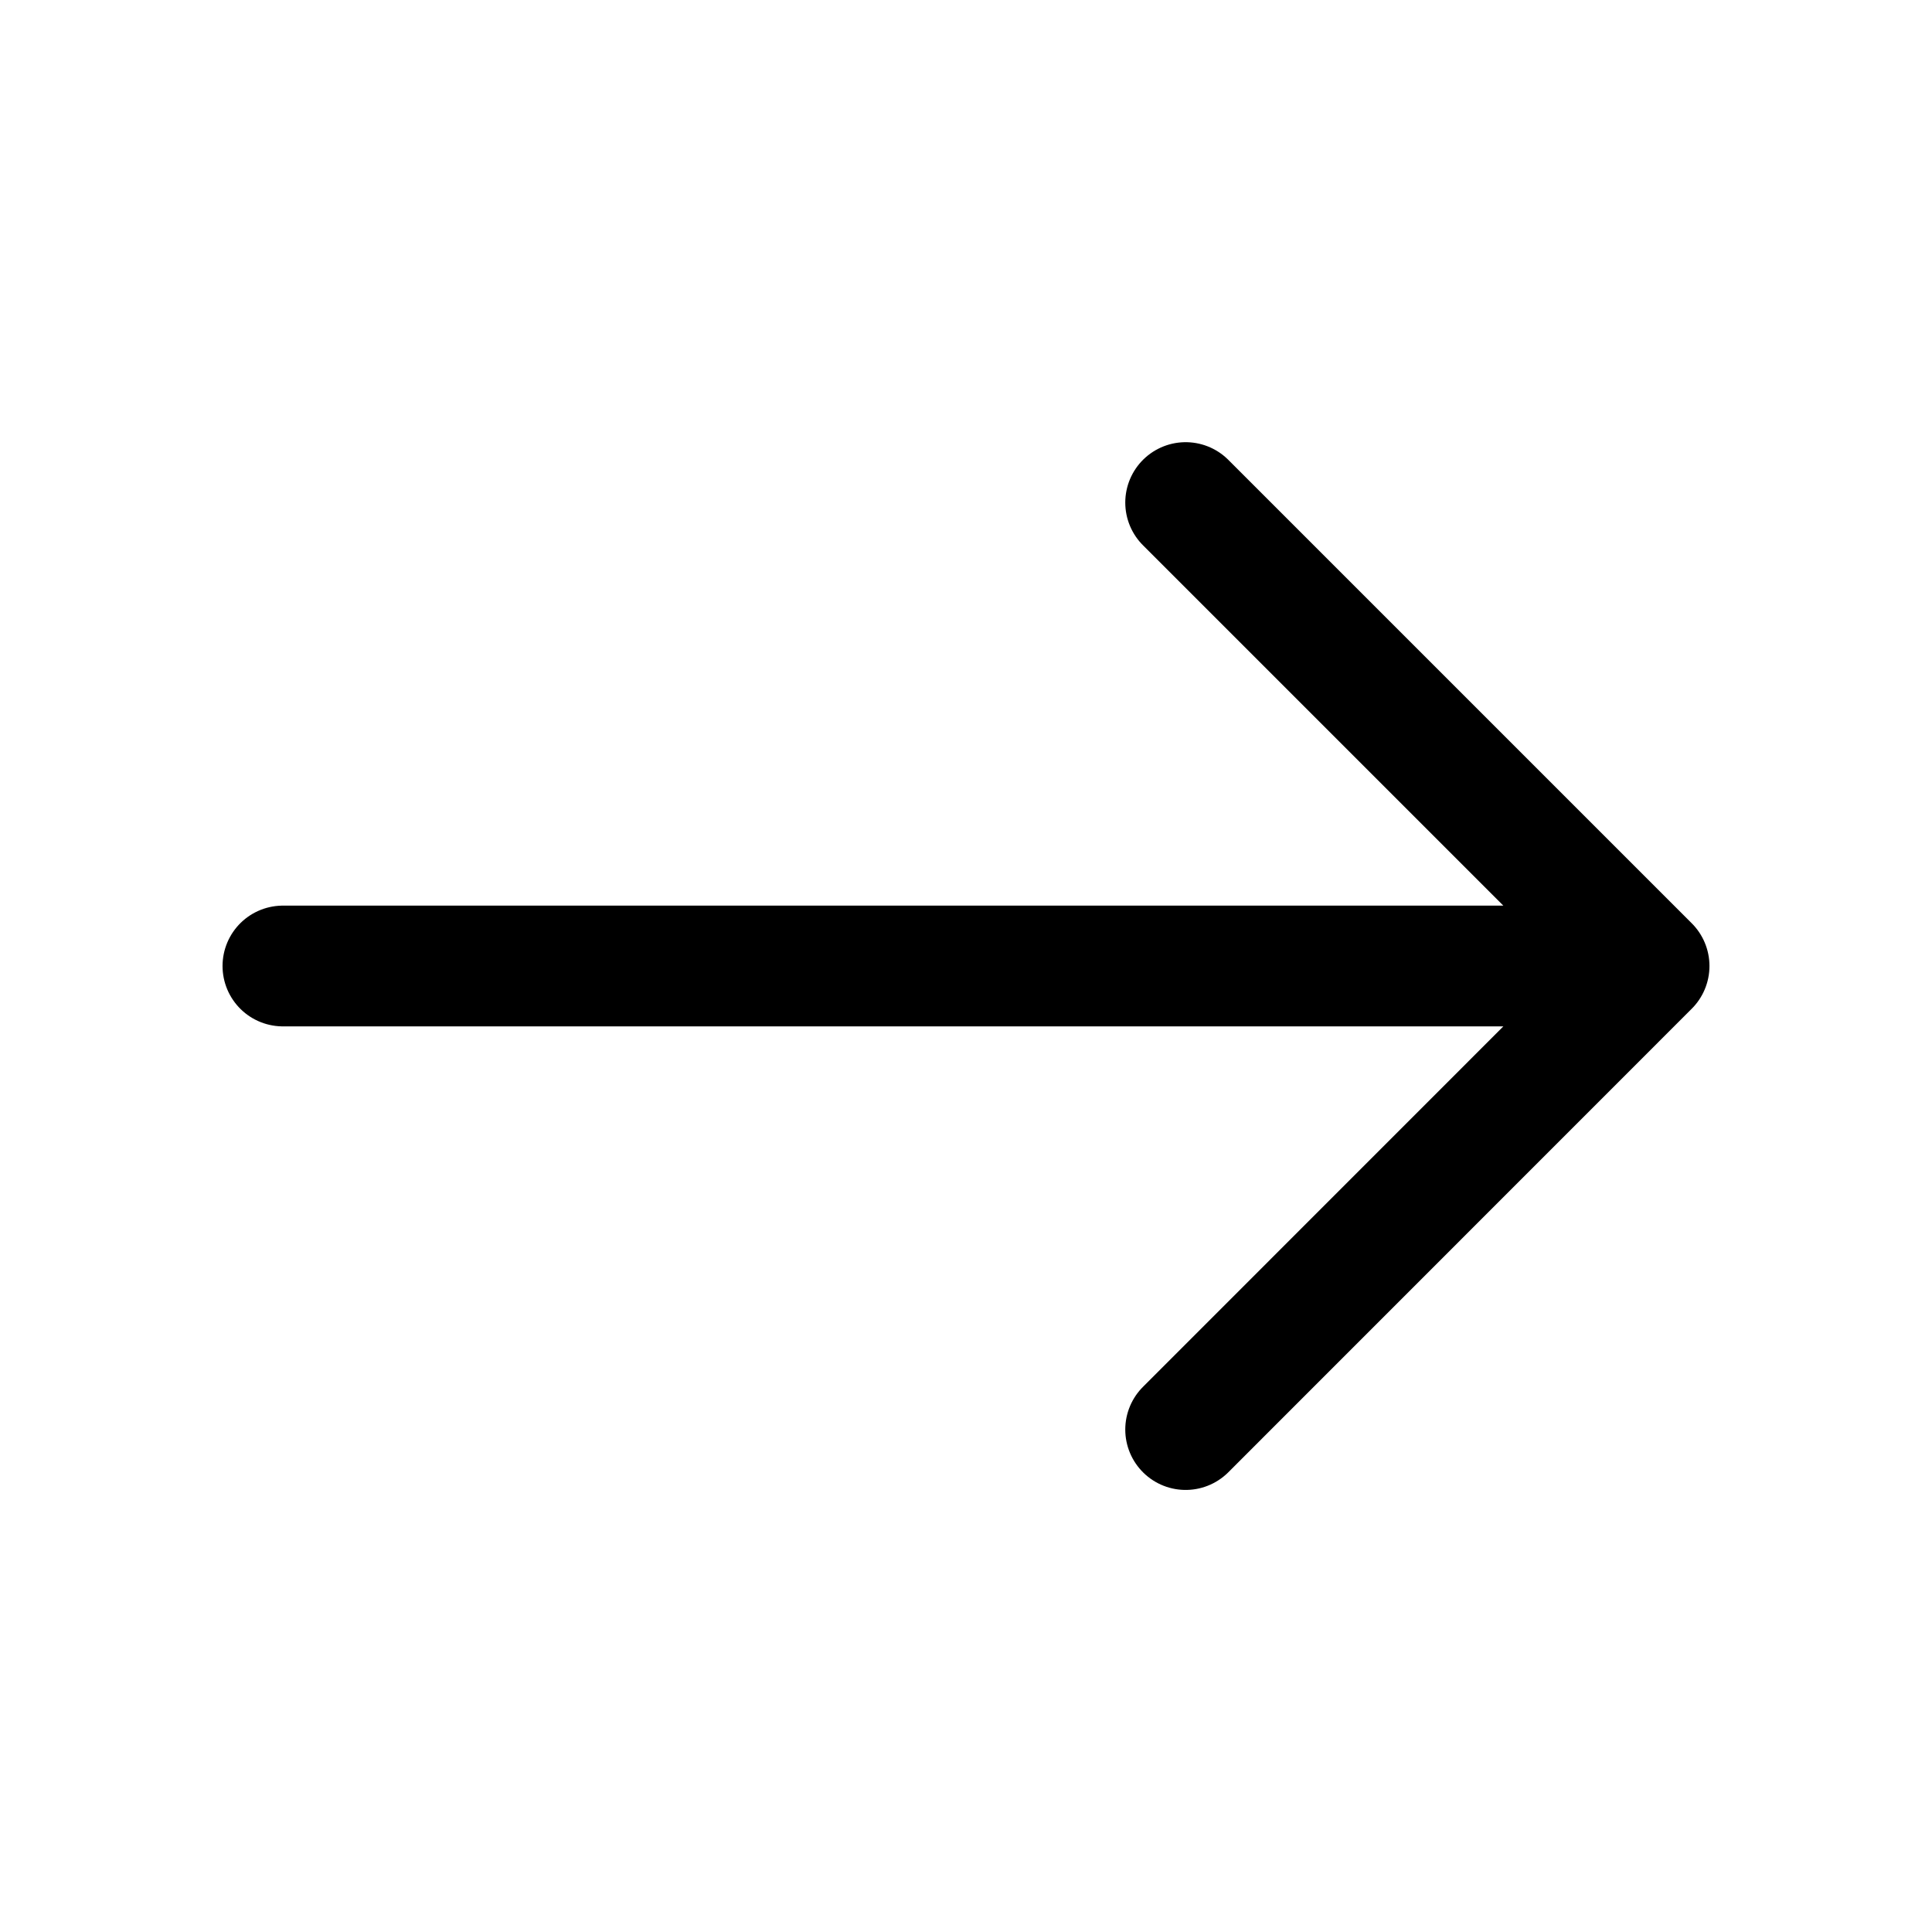 <svg width="16" height="16" viewBox="0 0 16 16" fill="none" xmlns="http://www.w3.org/2000/svg">
<path d="M9.819 4.162L13.657 8M13.657 8L9.819 11.839M13.657 8H2.343" stroke="black" stroke-linecap="round" stroke-linejoin="round"/>
</svg>
